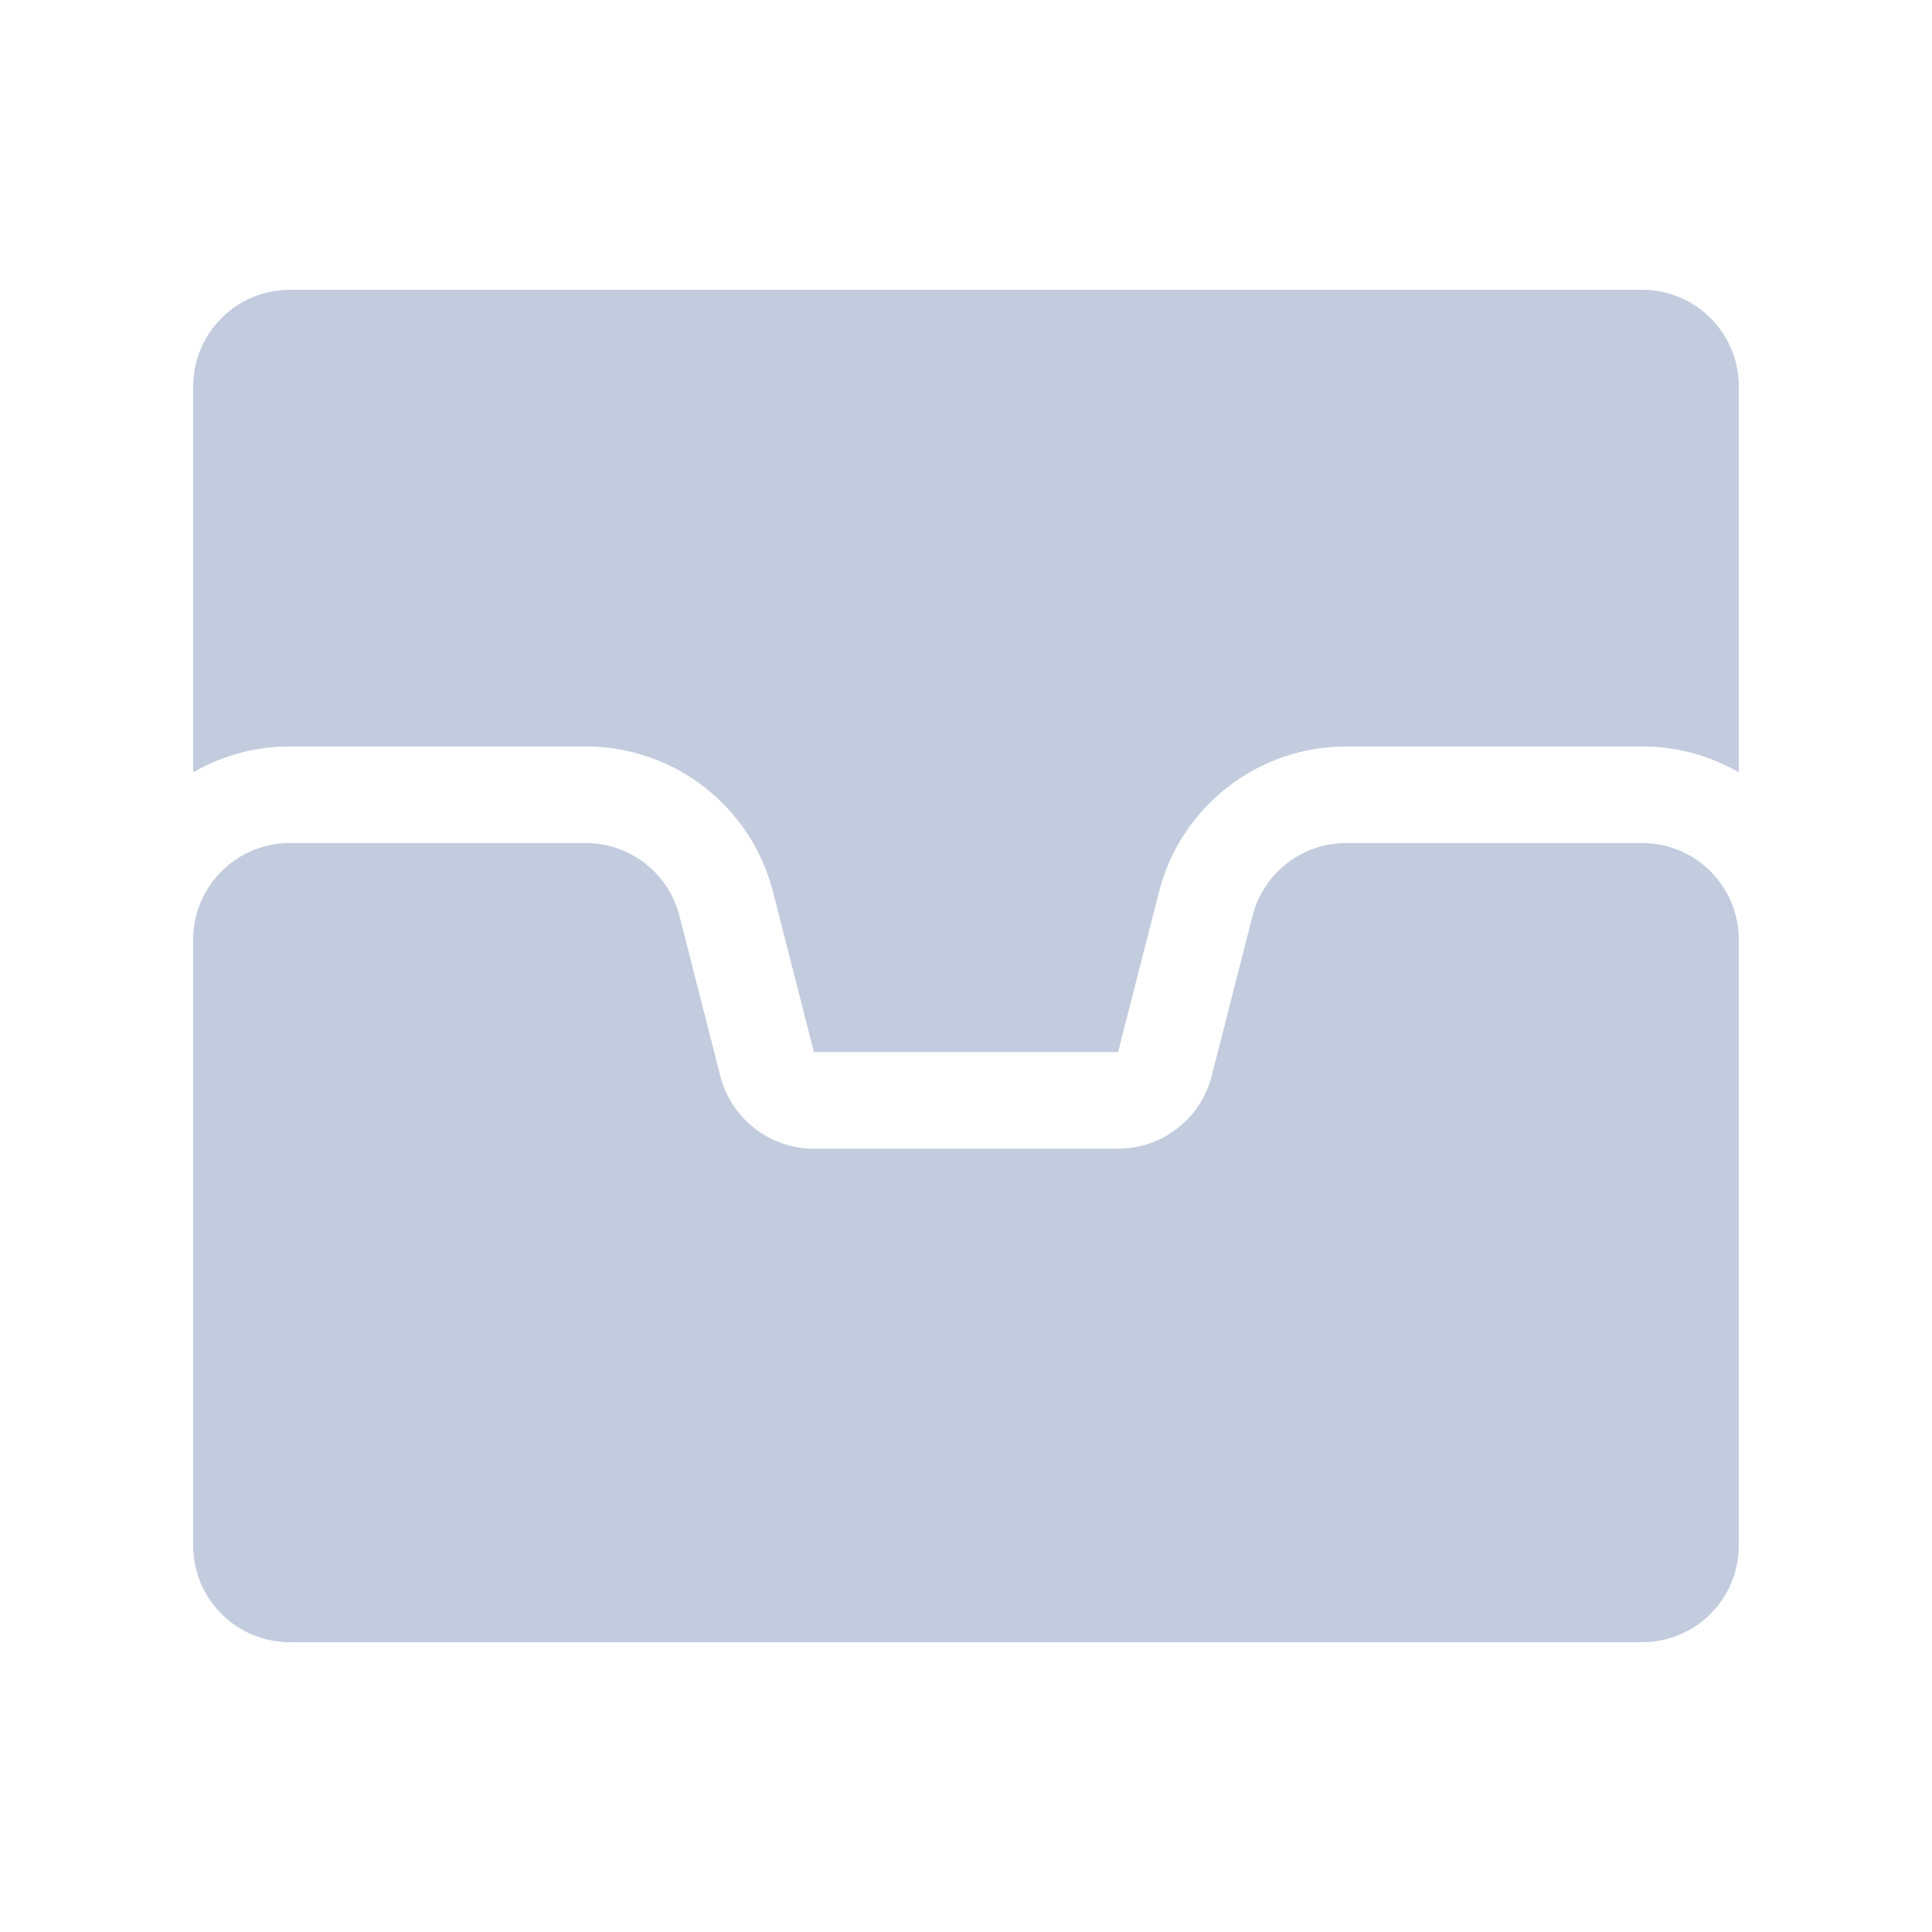 <svg width="80" height="80" viewBox="0 0 80 80" fill="none" xmlns="http://www.w3.org/2000/svg">
  <path fill-rule="evenodd" clip-rule="evenodd" d="M68 12C70.209 12 72 13.791 72 16V31.979C70.823 31.299 69.457 30.909 68 30.909L55.743 30.909C52.087 30.909 48.896 33.388 47.991 36.93L46.297 43.565L33.703 43.565L32.009 36.93C31.104 33.388 27.913 30.909 24.257 30.909L12 30.909C10.543 30.909 9.177 31.299 8 31.979L8 16C8 13.791 9.791 12 12 12L68 12ZM12 38.909L24.257 38.909L25.951 45.544C26.855 49.087 30.046 51.565 33.703 51.565H46.297C49.953 51.565 53.145 49.087 54.049 45.544L55.743 38.909L68 38.909L68 64L12 64L12 38.909Z" fill="#C2CCDE" />
  <path fill-rule="evenodd" clip-rule="evenodd" d="M28.133 37.92C27.681 36.148 26.085 34.909 24.257 34.909L12 34.909C9.791 34.909 8 36.7 8 38.909L8 64C8 66.209 9.791 68 12 68H68C70.209 68 72 66.209 72 64V38.909C72 36.7 70.209 34.909 68 34.909H55.743C53.915 34.909 52.319 36.148 51.867 37.92L50.173 44.555C49.721 46.326 48.126 47.565 46.297 47.565L33.703 47.565C31.875 47.565 30.279 46.326 29.827 44.555L28.133 37.92Z" fill="#C2CCDE" />
</svg>